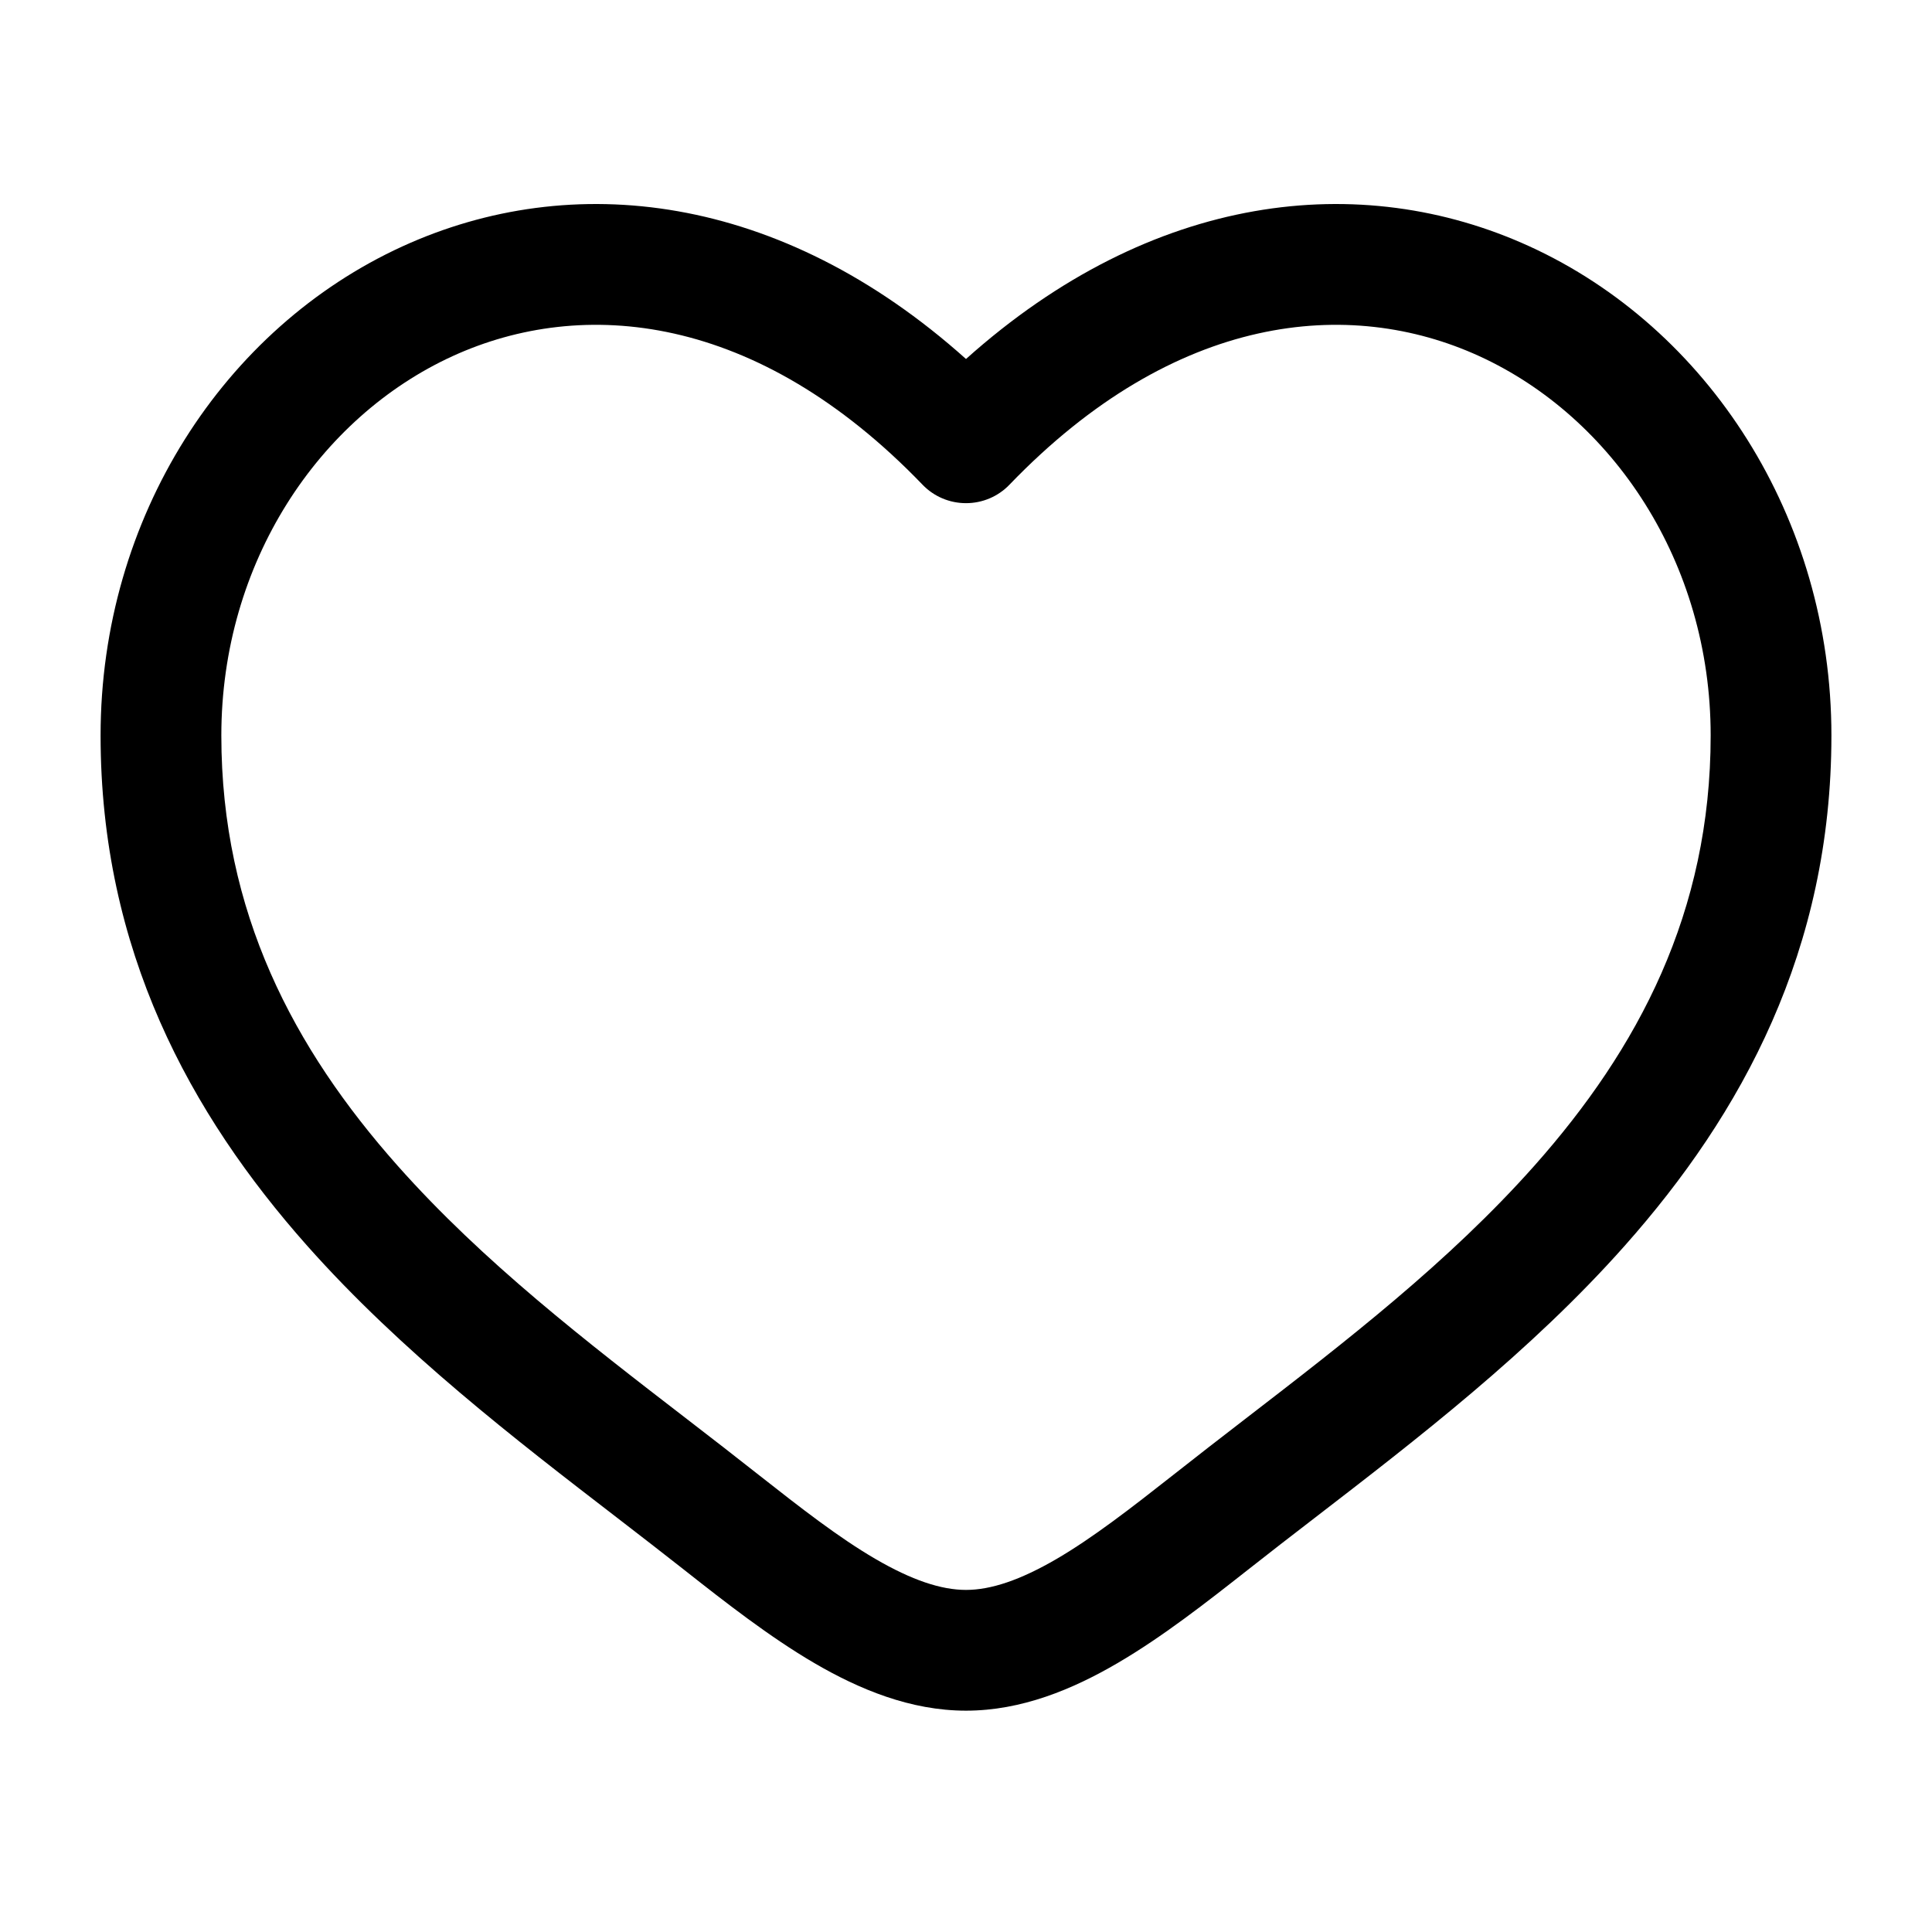 <svg width="16" height="16" viewBox="0 0 16 16" fill="none" xmlns="http://www.w3.org/2000/svg">
  <path
    fill-rule="evenodd"
    clip-rule="evenodd"
    d="M3.749 2.949C2.643 3.455 1.833 4.657 1.833 6.091C1.833 7.556 2.433 8.685 3.292 9.653C4 10.451 4.858 11.112 5.694 11.756C5.893 11.909 6.09 12.062 6.284 12.215C6.635 12.491 6.947 12.734 7.249 12.91C7.551 13.086 7.794 13.167 8 13.167C8.206 13.167 8.449 13.086 8.751 12.91C9.052 12.734 9.365 12.491 9.716 12.215C9.91 12.062 10.107 11.909 10.306 11.756C11.142 11.112 11.999 10.451 12.708 9.653C13.567 8.685 14.167 7.556 14.167 6.091C14.167 4.657 13.356 3.455 12.25 2.949C11.176 2.458 9.732 2.588 8.36 4.014C8.266 4.112 8.136 4.167 8 4.167C7.864 4.167 7.734 4.112 7.64 4.014C6.268 2.588 4.824 2.458 3.749 2.949ZM8 2.973C6.459 1.593 4.733 1.401 3.334 2.04C1.856 2.715 0.833 4.283 0.833 6.091C0.833 7.868 1.574 9.224 2.544 10.317C3.322 11.193 4.273 11.925 5.114 12.572C5.304 12.719 5.489 12.861 5.665 13C6.006 13.269 6.373 13.556 6.744 13.773C7.116 13.99 7.54 14.167 8 14.167C8.46 14.167 8.884 13.99 9.255 13.773C9.627 13.556 9.993 13.269 10.335 13C10.511 12.861 10.695 12.719 10.886 12.572C11.726 11.925 12.678 11.193 13.455 10.317C14.426 9.224 15.167 7.868 15.167 6.091C15.167 4.283 14.143 2.715 12.666 2.04C11.267 1.401 9.541 1.593 8 2.973Z"
    fill="currentColor"
  />
</svg>